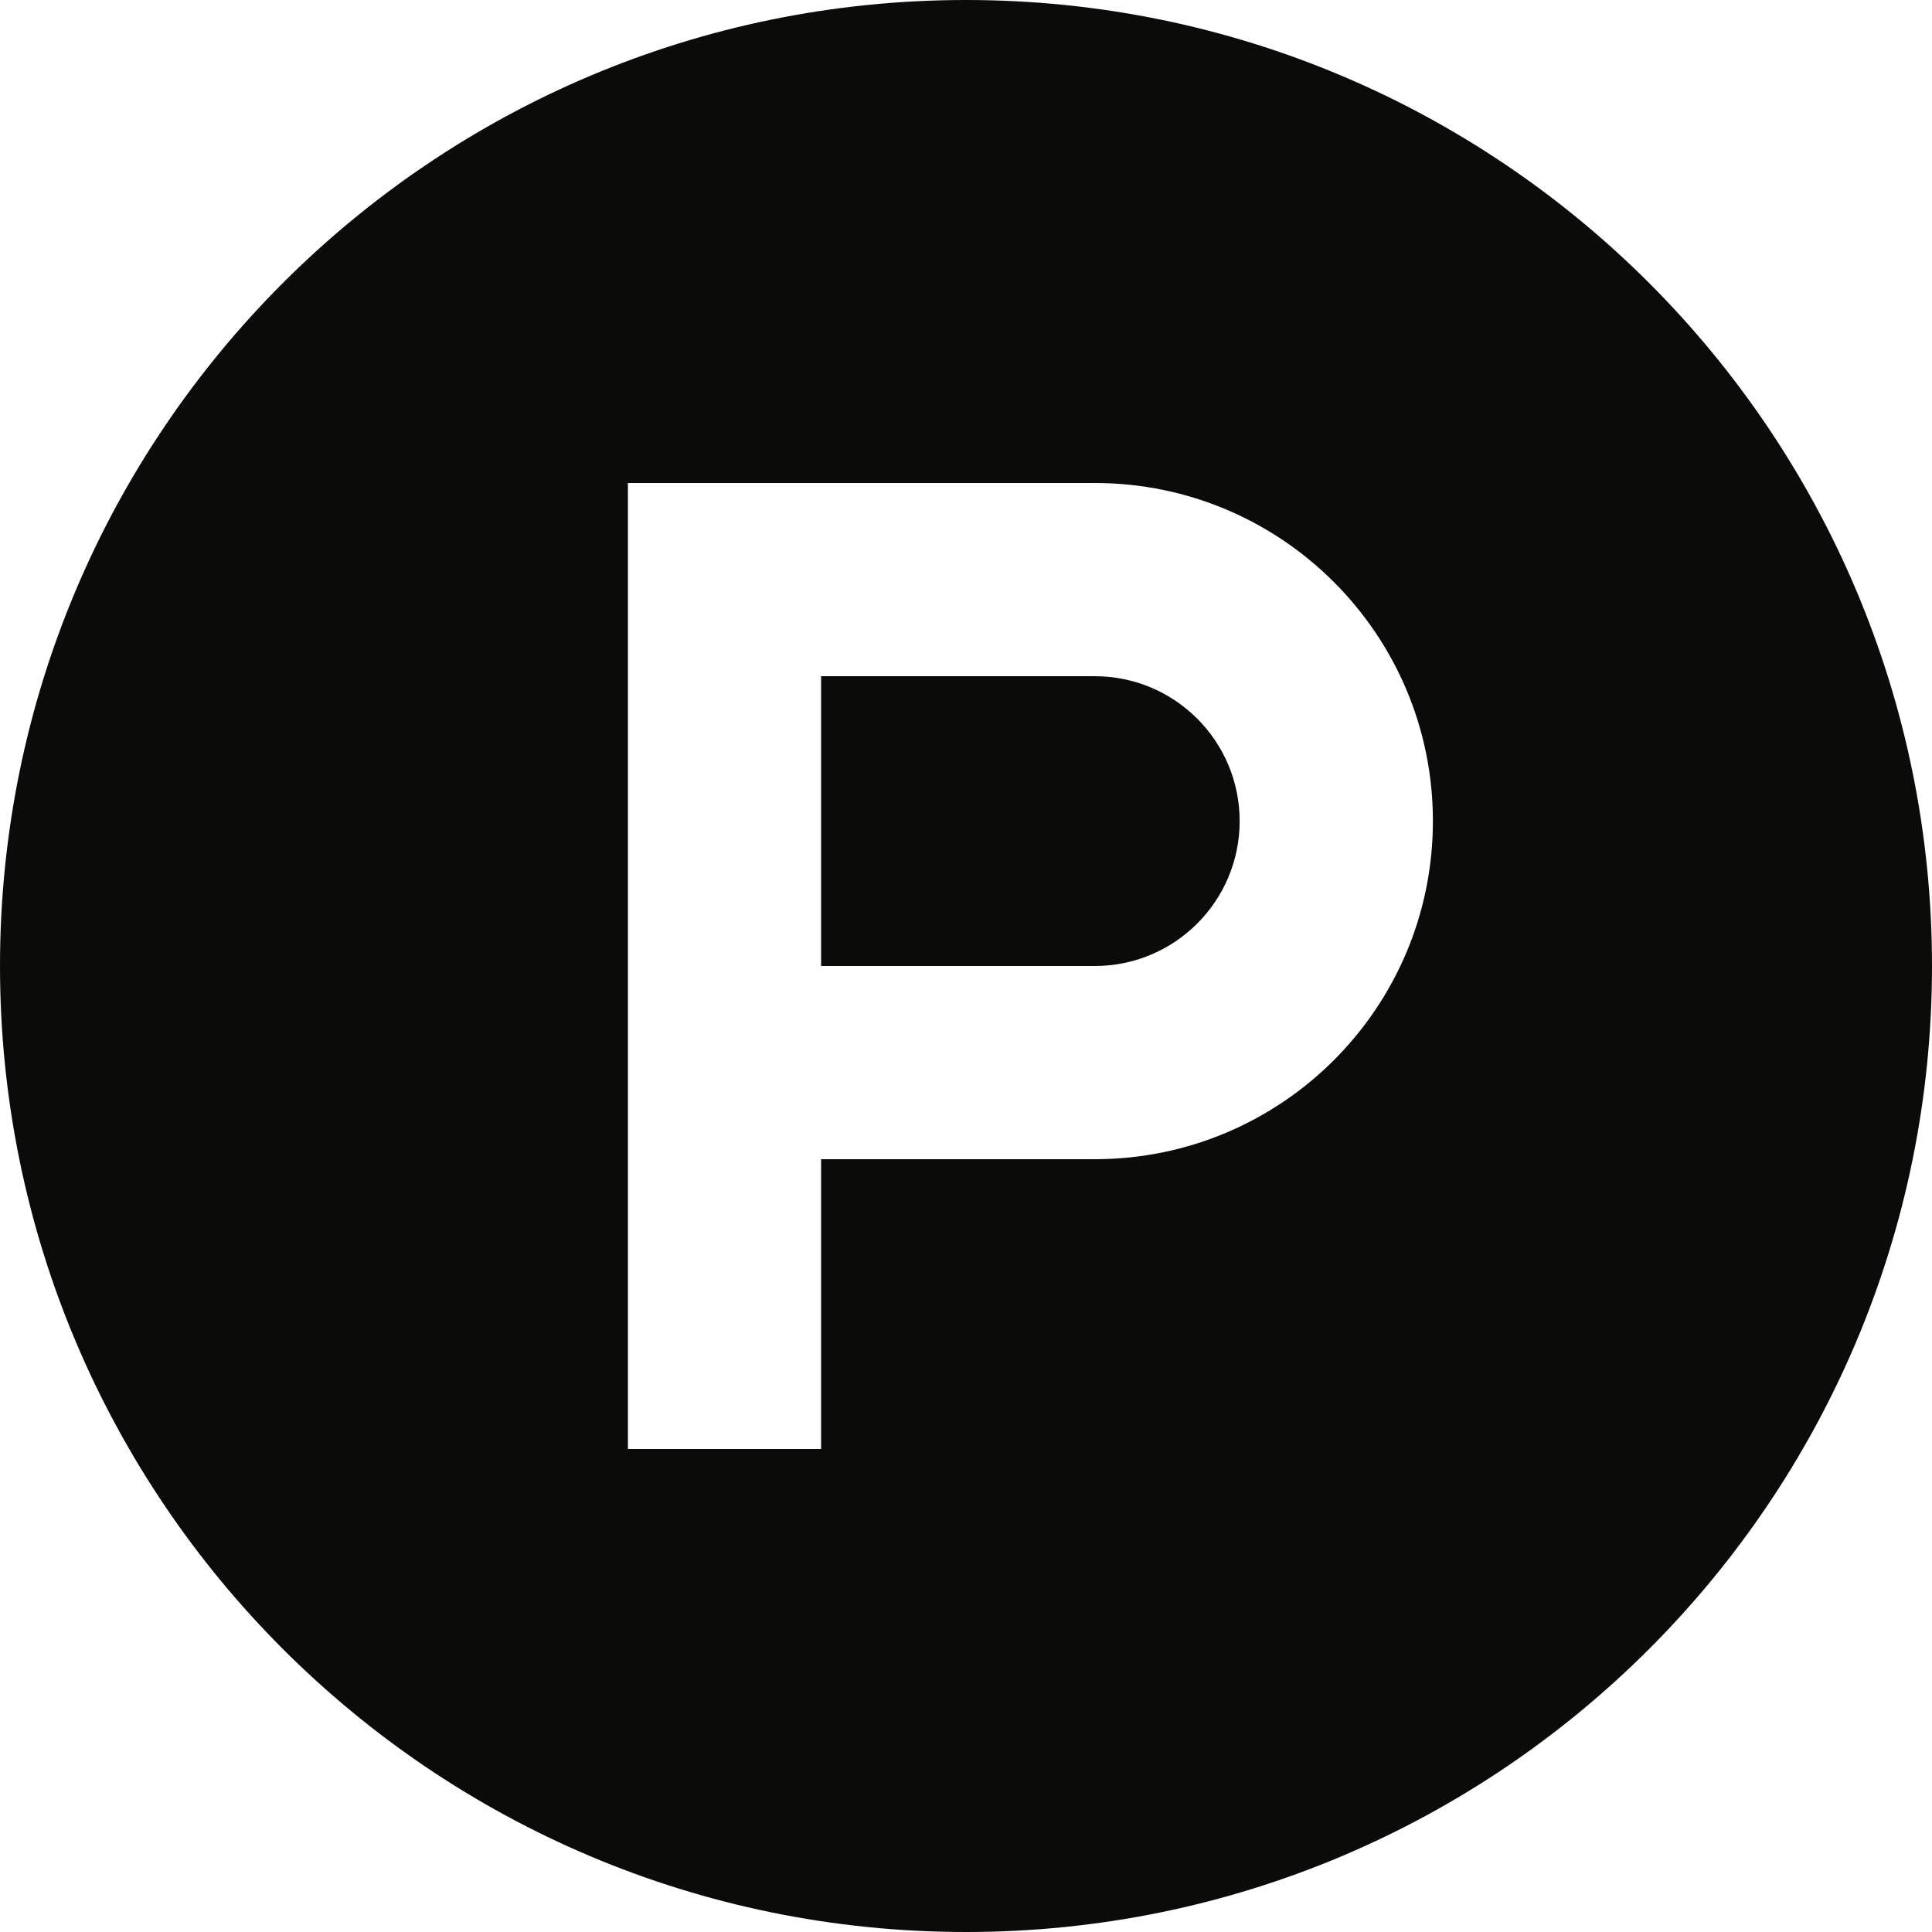 <?xml version="1.0" encoding="UTF-8" standalone="no"?>
<svg width="48px" height="48px" viewBox="0 0 48 48" version="1.1" xmlns="http://www.w3.org/2000/svg" xmlns:xlink="http://www.w3.org/1999/xlink" xmlns:sketch="http://www.bohemiancoding.com/sketch/ns">
    <!-- Generator: Sketch 3.4.4 (17249) - http://www.bohemiancoding.com/sketch -->
    <title>ProductHunt-black</title>
    <desc>Created with Sketch.</desc>
    <defs></defs>
    <g id="Icons" stroke="none" stroke-width="1" fill="none" fill-rule="evenodd" sketch:type="MSPage">
        <g id="Black" sketch:type="MSArtboardGroup" transform="translate(-800, -300)" fill="#0B0B0A">
            <g id="Line-2" sketch:type="MSLayerGroup" transform="translate(201, 300)">
                <path d="M626.199,28.8 L626.199,28.8 L619.4,28.8 L619.4,36 L614.6,36 L614.6,12 L626.199,12 C630.839,12 634.6,15.761 634.6,20.4 C634.6,25.04 630.839,28.8 626.199,28.8 M623,0 C609.745,0 599,10.745 599,24 C599,37.255 609.745,48 623,48 C636.254,48 647,37.255 647,24 C647,10.745 636.254,0 623,0 M626.199,16.8 L626.199,16.8 L619.4,16.8 L619.4,24 L626.199,24 C628.188,24 629.799,22.387 629.799,20.4 C629.799,18.413 628.188,16.8 626.199,16.8" id="ProductHunt" sketch:type="MSShapeGroup"></path>
            </g>
        </g>
    </g>
</svg>